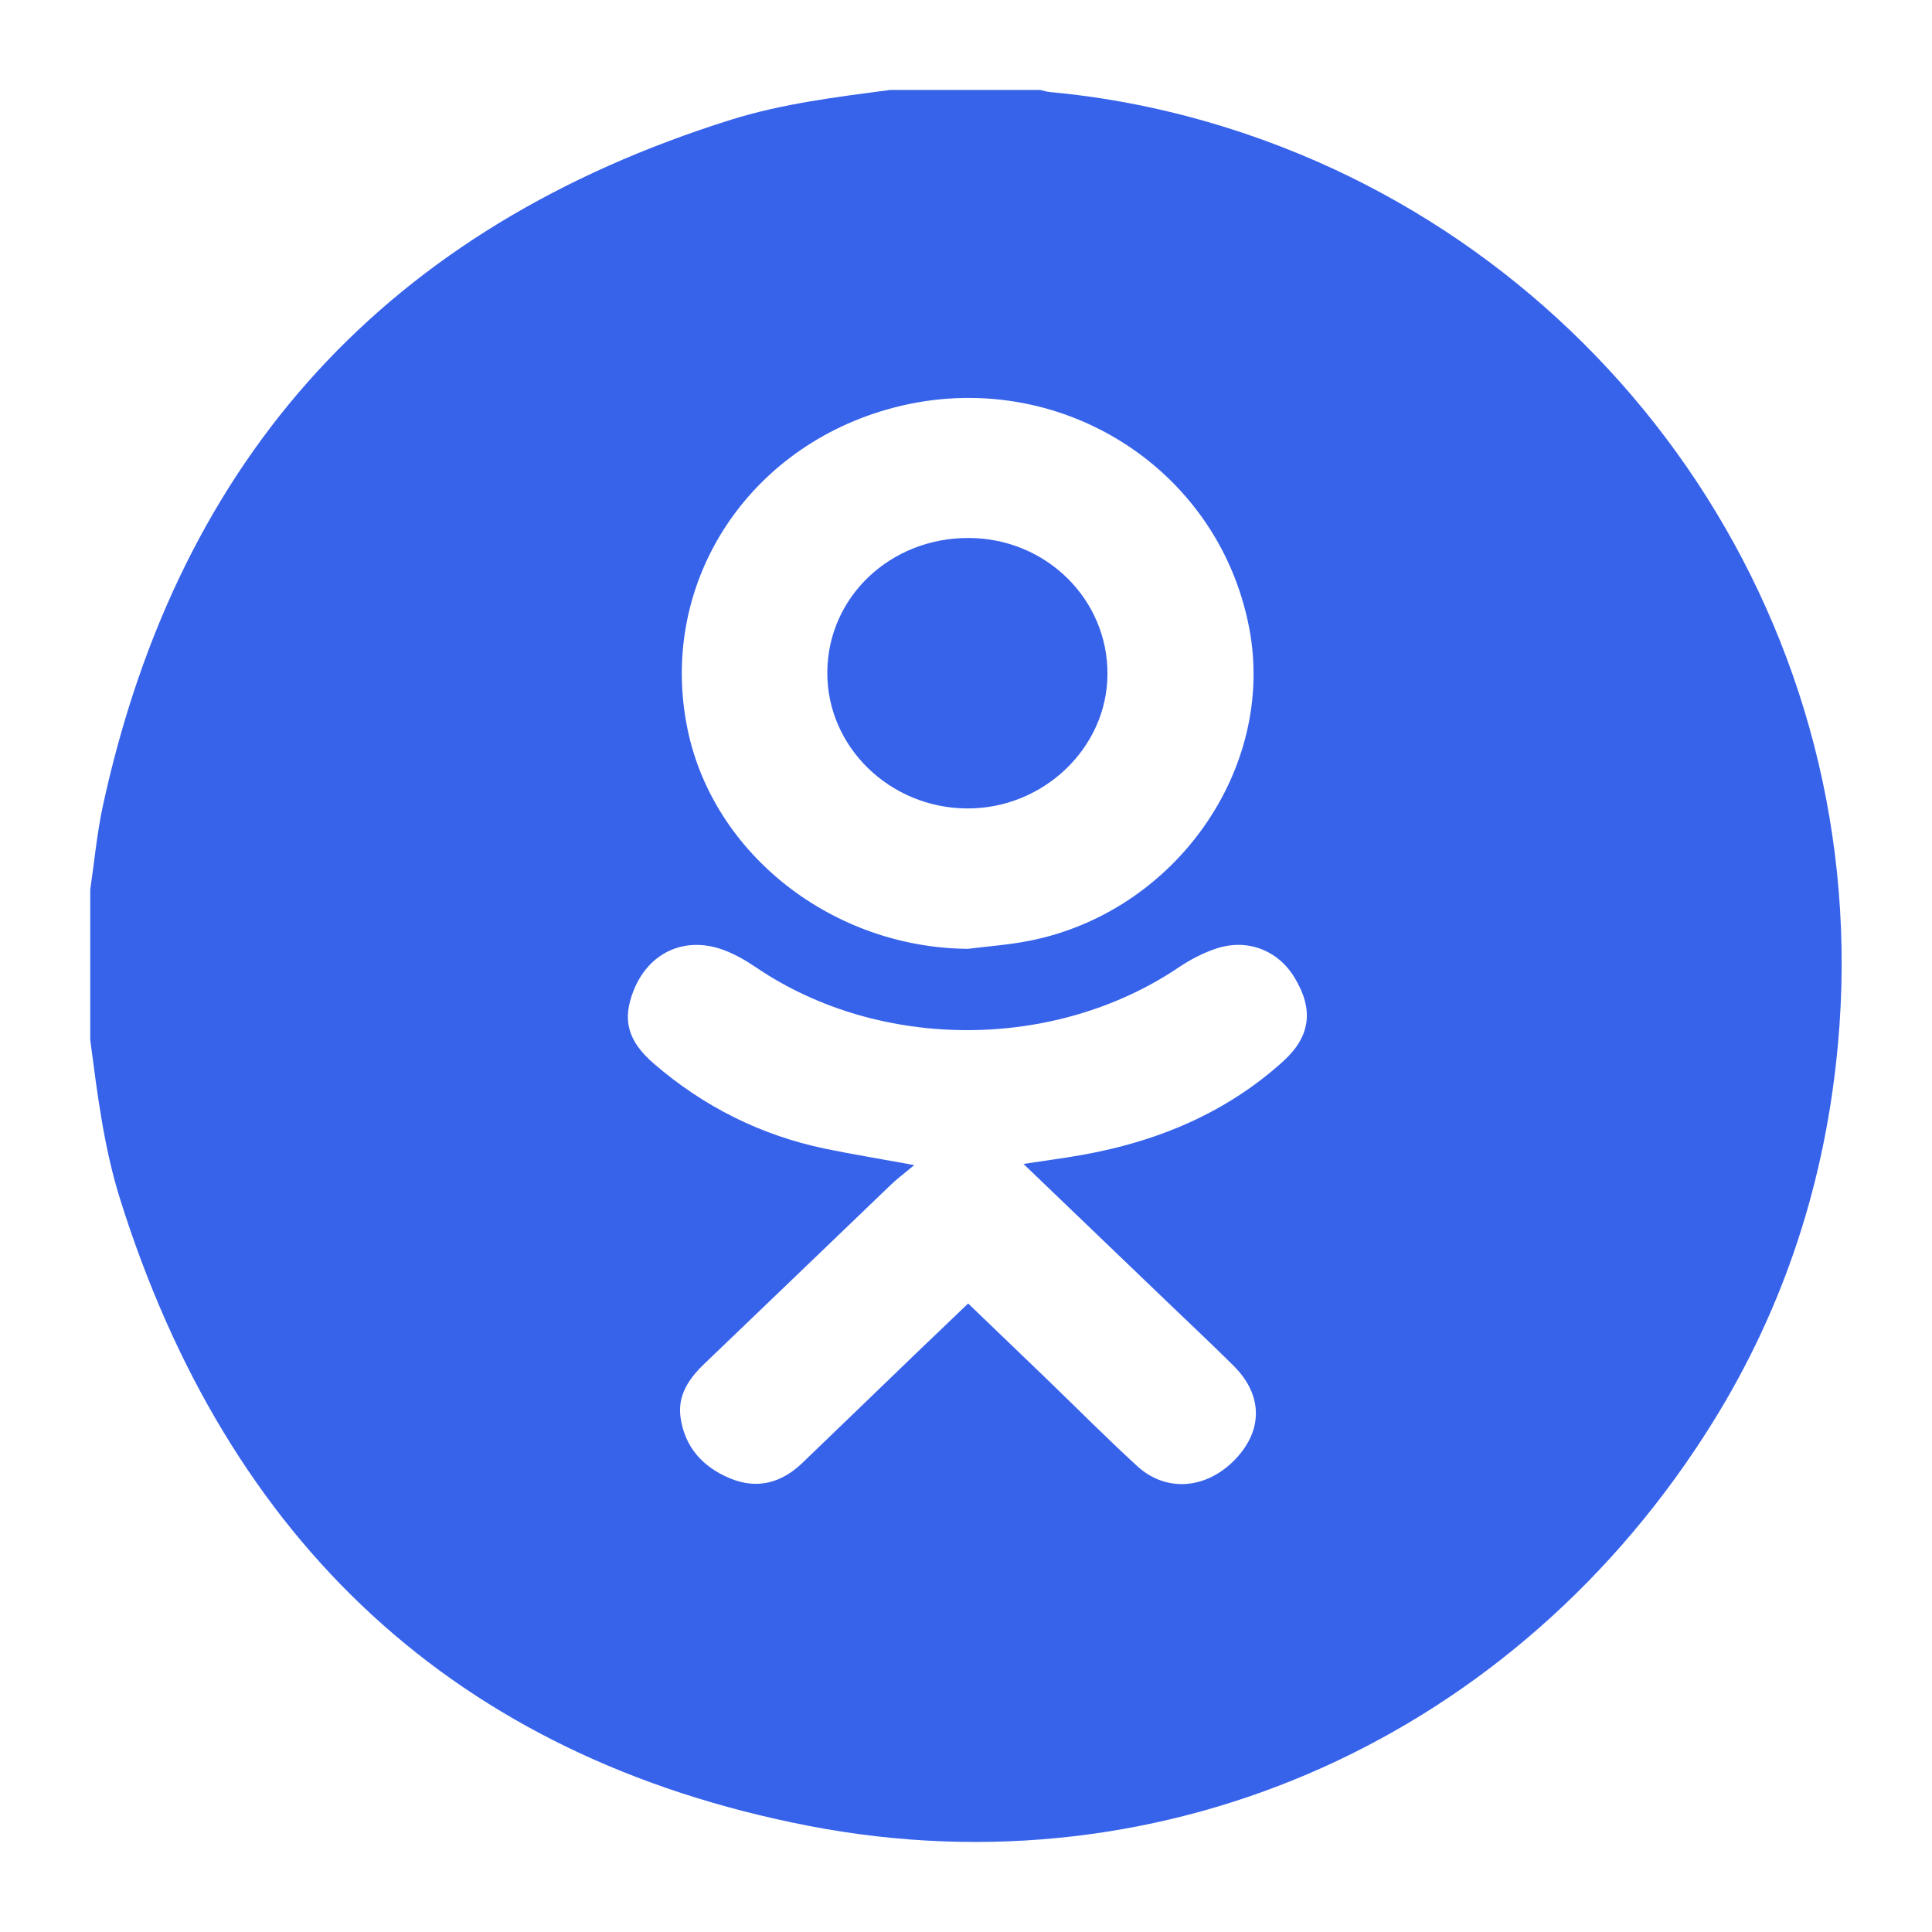 <?xml version="1.0" encoding="utf-8"?>
<!-- Generator: Adobe Illustrator 26.3.1, SVG Export Plug-In . SVG Version: 6.00 Build 0)  -->
<svg version="1.1" id="Слой_1" xmlns="http://www.w3.org/2000/svg" xmlns:xlink="http://www.w3.org/1999/xlink" x="0px" y="0px"
	 viewBox="0 0 34.016 34.016" style="enable-background:new 0 0 34.016 34.016;" xml:space="preserve">
<style type="text/css">
	.st0{fill:#3763EB;}
</style>
<g>
	<path class="st0" d="M17.017,14.234c1.346,0.012,2.475-1.061,2.482-2.361
		c0.008-1.32-1.078-2.392-2.433-2.401c-1.388-0.01-2.496,1.04-2.5,2.37
		C14.562,13.148,15.662,14.222,17.017,14.234z"/>
	<path class="st0" d="M21.978,2.372c-1.133-0.387-2.295-0.641-3.488-0.751
		c-0.059-0.005-0.117-0.024-0.175-0.037c-0.882,0-1.765,0-2.647,0
		c-0.943,0.125-1.89,0.24-2.8,0.525C6.852,3.995,3.155,8.013,1.813,14.18
		c-0.106,0.488-0.151,0.989-0.224,1.483c0,0.882,0,1.765,0,2.647
		c0.124,0.943,0.239,1.891,0.525,2.801c1.893,6.03,5.904,9.826,12.113,11.034
		c6.345,1.234,12.505-1.601,15.925-7.097c1.27-2.041,1.992-4.273,2.209-6.673
		C33.023,11.097,28.532,4.61,21.978,2.372z M15.612,7.211
		c2.884-0.83,5.825,0.942,6.382,3.844c0.476,2.479-1.304,5.01-3.884,5.512
		c-0.353,0.069-0.714,0.094-1.071,0.139c-2.376-0.021-4.476-1.658-4.933-3.864
		C11.589,10.342,13.086,7.938,15.612,7.211z M22.586,18.692
		c-1.079,0.973-2.376,1.469-3.794,1.686c-0.229,0.035-0.459,0.069-0.772,0.115
		c0.888,0.852,1.713,1.643,2.537,2.434c0.386,0.37,0.776,0.737,1.156,1.113
		c0.519,0.512,0.531,1.131,0.041,1.648c-0.505,0.532-1.218,0.596-1.733,0.124
		c-0.55-0.504-1.076-1.035-1.613-1.553c-0.446-0.43-0.894-0.859-1.362-1.309
		c-0.323,0.309-0.627,0.599-0.93,0.89c-0.663,0.639-1.325,1.279-1.989,1.917
		c-0.365,0.351-0.792,0.47-1.268,0.274c-0.479-0.197-0.803-0.548-0.877-1.075
		c-0.055-0.393,0.15-0.687,0.423-0.948c1.097-1.049,2.189-2.103,3.285-3.153
		c0.107-0.103,0.227-0.191,0.407-0.342c-0.59-0.108-1.083-0.188-1.571-0.289
		c-1.13-0.236-2.134-0.739-3.007-1.491c-0.474-0.407-0.565-0.782-0.364-1.291
		c0.264-0.669,0.897-0.966,1.577-0.719c0.207,0.075,0.405,0.191,0.588,0.315
		c2.17,1.468,5.251,1.465,7.432-0.005c0.203-0.137,0.429-0.255,0.661-0.332
		c0.553-0.183,1.094,0.032,1.384,0.518C23.132,17.776,23.077,18.25,22.586,18.692z"
		/>
</g>
</svg>
